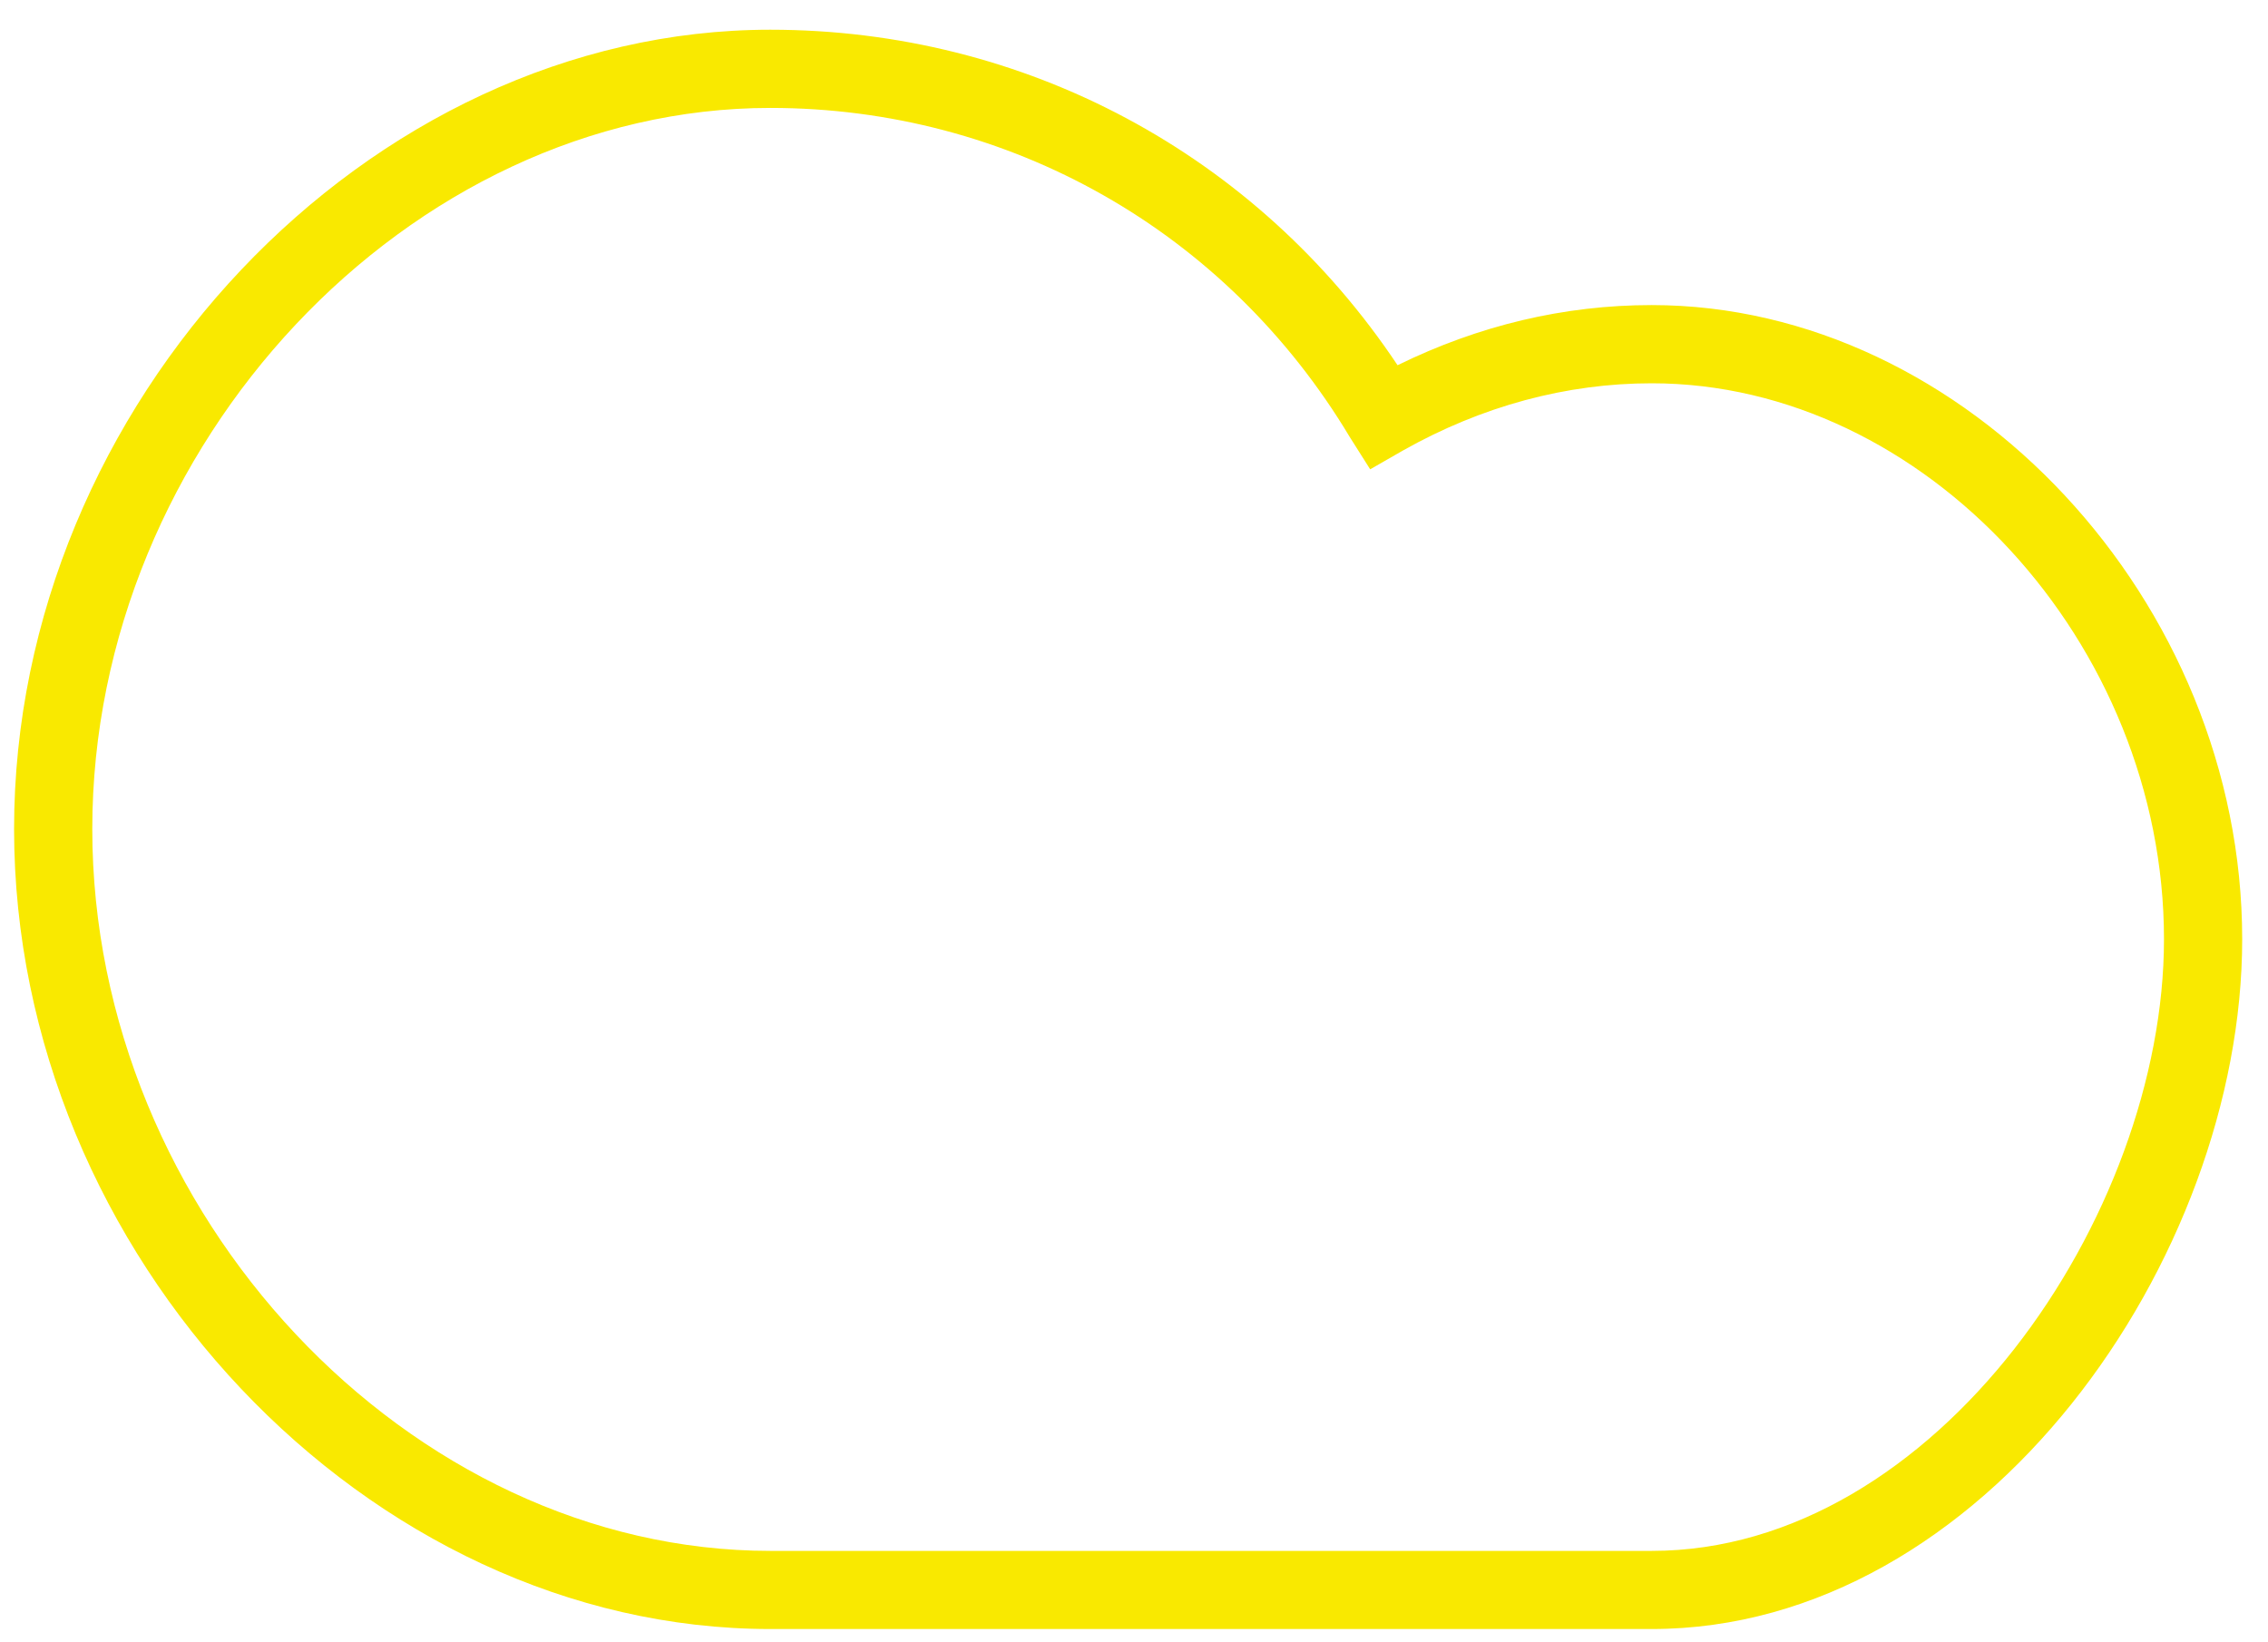 <?xml version="1.0" encoding="UTF-8" standalone="no"?>
<svg width="58px" height="42px" viewBox="0 0 58 42" version="1.1" xmlns="http://www.w3.org/2000/svg" xmlns:xlink="http://www.w3.org/1999/xlink">
    <title>Fill 8867</title>
    <desc>Created with Sketch.</desc>
    <defs></defs>
    <g stroke="none" stroke-width="1" fill="none" fill-rule="evenodd">
        <g fill="#f9e900">
            <path d="M19.7,2.76 C10.46,2.76 2.36,11.38 2.36,21.2 C2.36,31.042 10.46,39.662 19.7,39.662 L42.24,39.662 C49.5,39.662 55.34,31.1 55.34,24.02 C55.34,16.44 49.22,9.802 42.24,9.802 C40.06,9.802 37.9,10.382 35.88,11.52 L35.04,12.002 L34.52,11.18 C31.36,5.9 25.8,2.76 19.7,2.76 L19.7,2.76 Z M42.24,41.66 L19.7,41.66 C9.4,41.66 0.36,32.1 0.36,21.2 C0.36,10.322 9.4,0.76 19.7,0.76 C26.2,0.76 32.14,3.94 35.74,9.34 C37.82,8.32 40,7.802 42.24,7.802 C50.28,7.802 57.34,15.382 57.34,24.02 C57.34,32.18 50.74,41.66 42.24,41.66 L42.24,41.66 Z"></path>
        </g>
    </g>
</svg>
